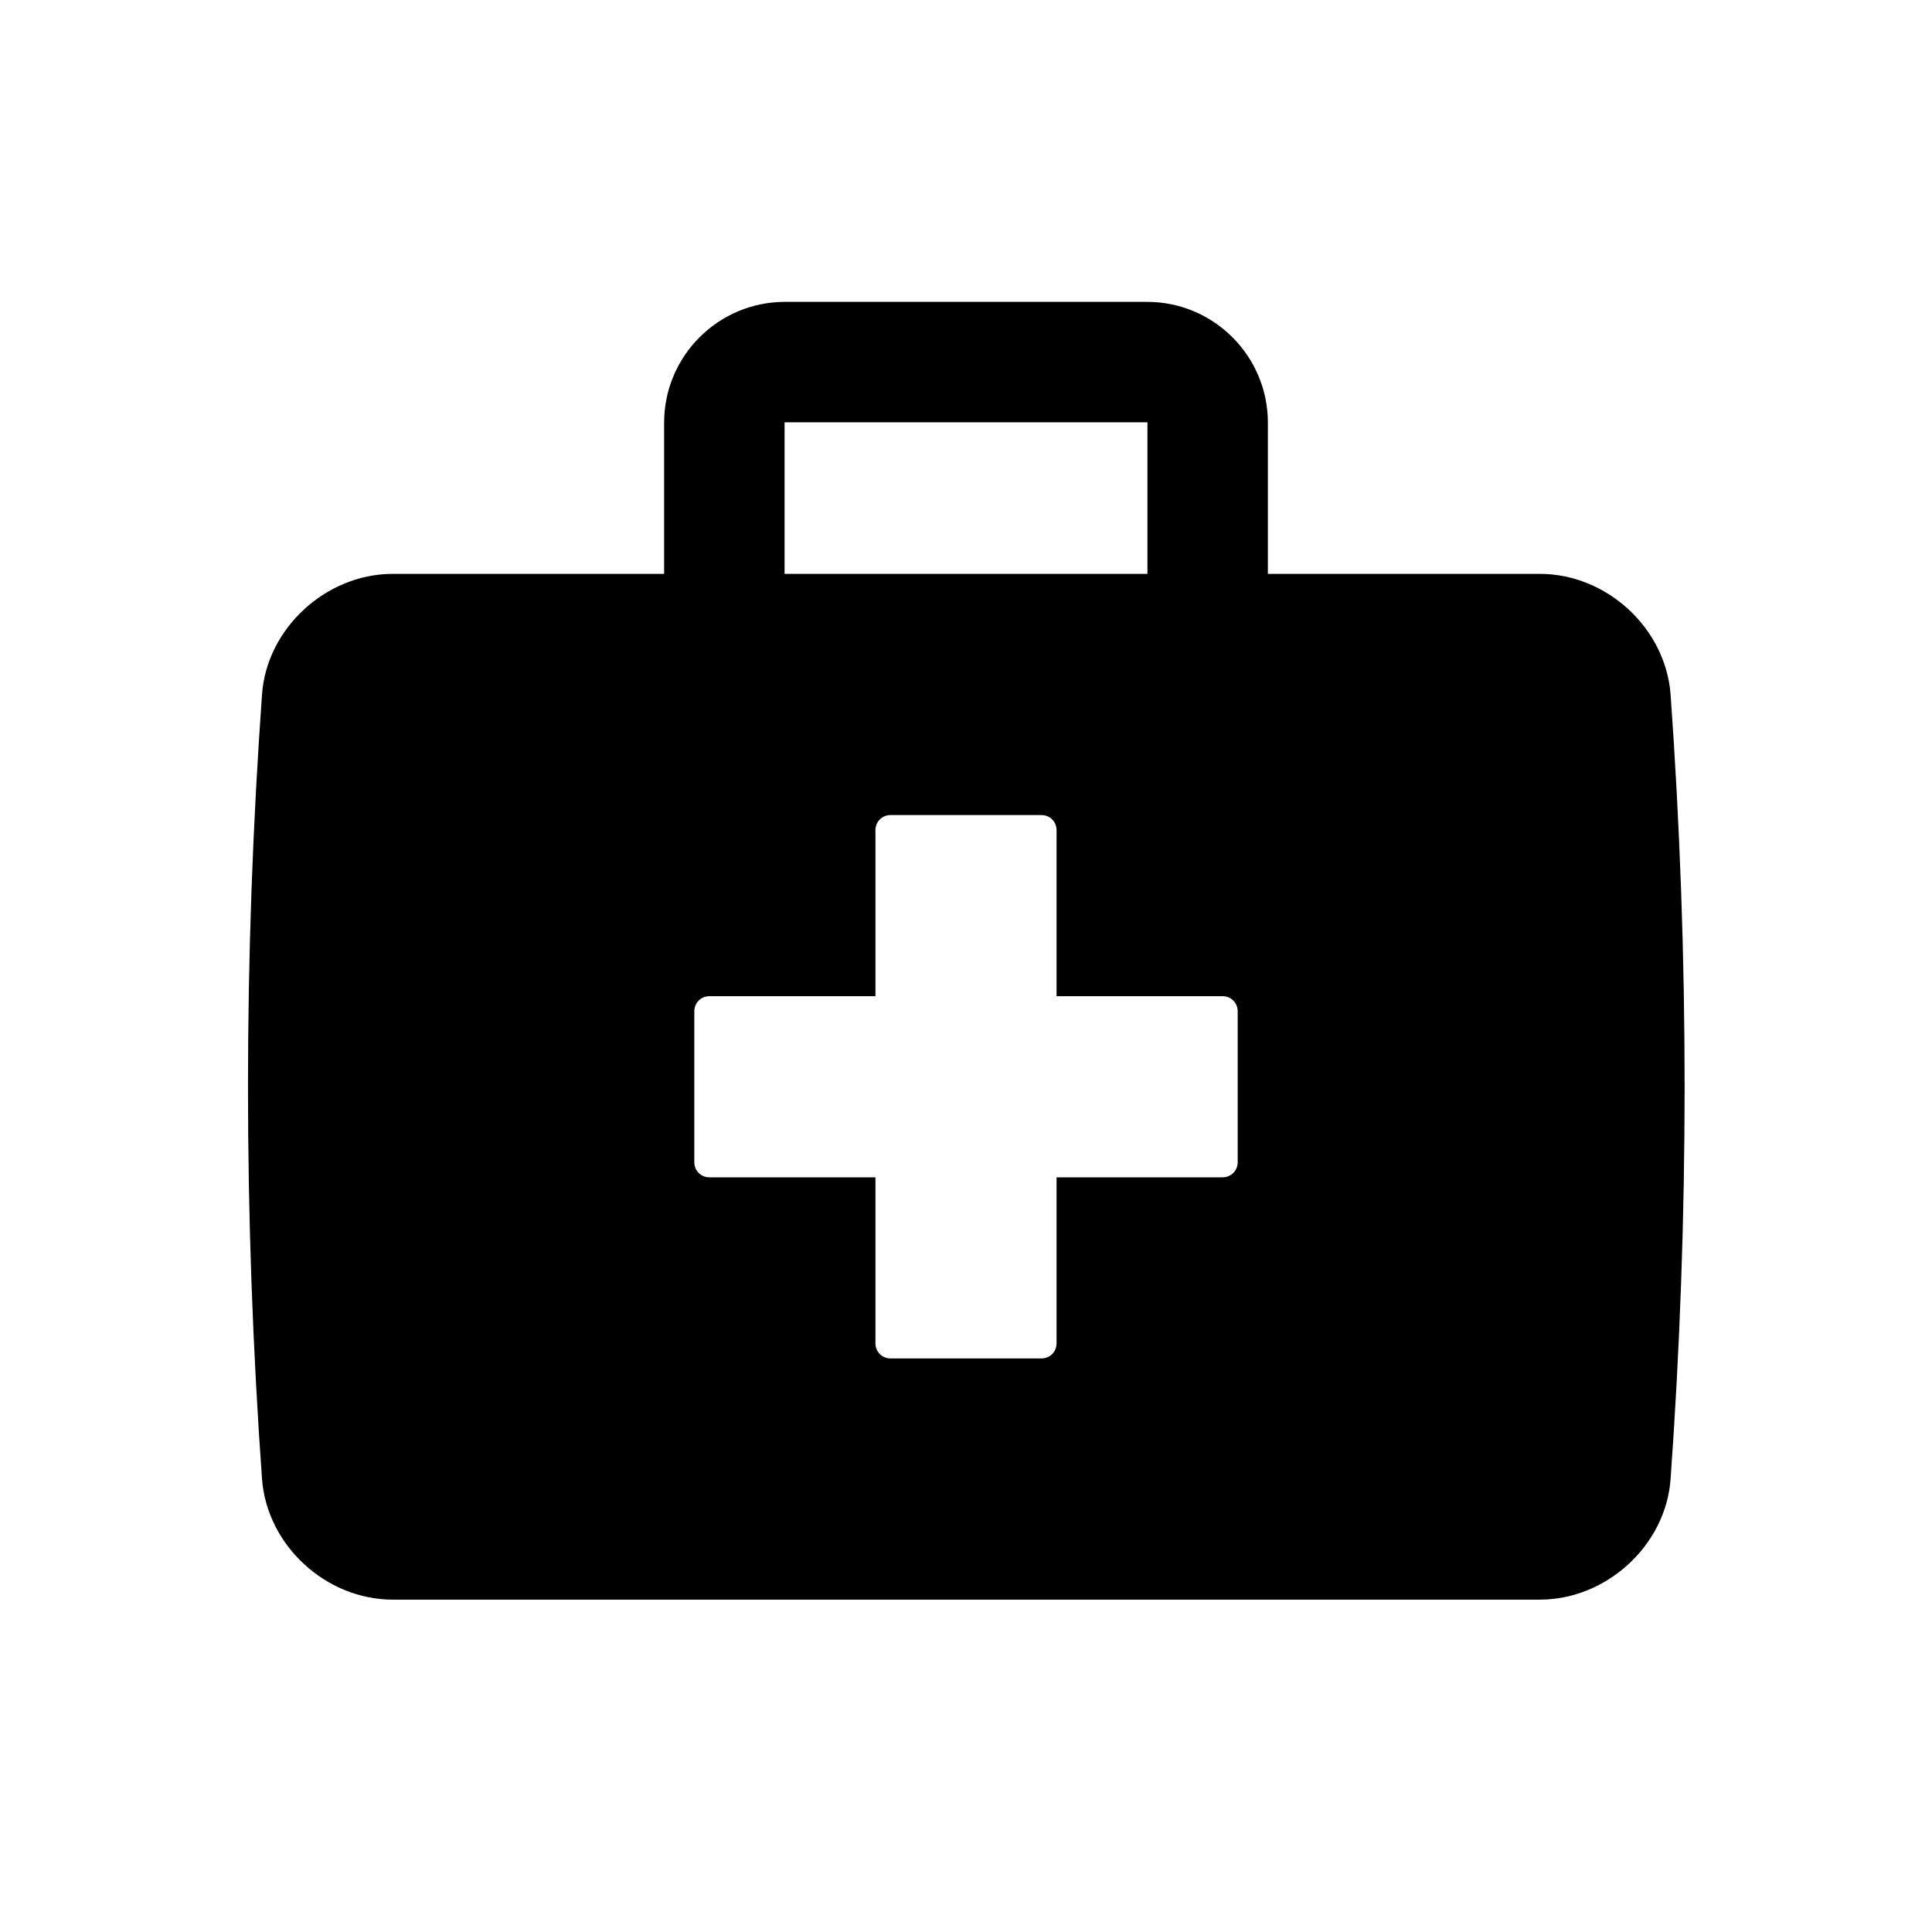 <?xml version="1.0" encoding="UTF-8"?><svg id="Laag_1" xmlns="http://www.w3.org/2000/svg" xmlns:xlink="http://www.w3.org/1999/xlink" viewBox="0 0 64 64"><defs><style>.cls-1{fill:none;}.cls-2{clip-path:url(#clippath);}.cls-3{clip-path:url(#clippath-1);}</style><clipPath id="clippath"><rect class="cls-1" width="64" height="64"/></clipPath><clipPath id="clippath-1"><rect class="cls-1" width="64" height="64"/></clipPath></defs><g class="cls-2"><g class="cls-3"><path d="M55.34,23c-.17-2.21-2.13-3.99-4.33-3.99h-9.01v-5.01c0-2.2-1.79-4-4-4h-12c-2.21,0-4,1.8-4,4v5.01H13.01c-2.2,0-4.17,1.79-4.33,3.99-.62,8.66-.62,17.34,0,26,.17,2.21,2.13,3.99,4.33,3.99H51.01c2.2,0,4.17-1.79,4.33-3.99,.62-8.66,.62-17.34,0-26M25.99,13.99h12.02v5.02h-12.02v-5.02Zm15.01,24.51c0,.28-.22,.5-.5,.5h-5.5v5.5c0,.28-.22,.5-.5,.5h-5c-.28,0-.5-.22-.5-.5v-5.5h-5.5c-.28,0-.5-.22-.5-.5v-5c0-.28,.22-.5,.5-.5h5.5v-5.5c0-.28,.22-.5,.5-.5h5c.28,0,.5,.22,.5,.5v5.5h5.5c.28,0,.5,.22,.5,.5v5Z"/></g></g></svg>